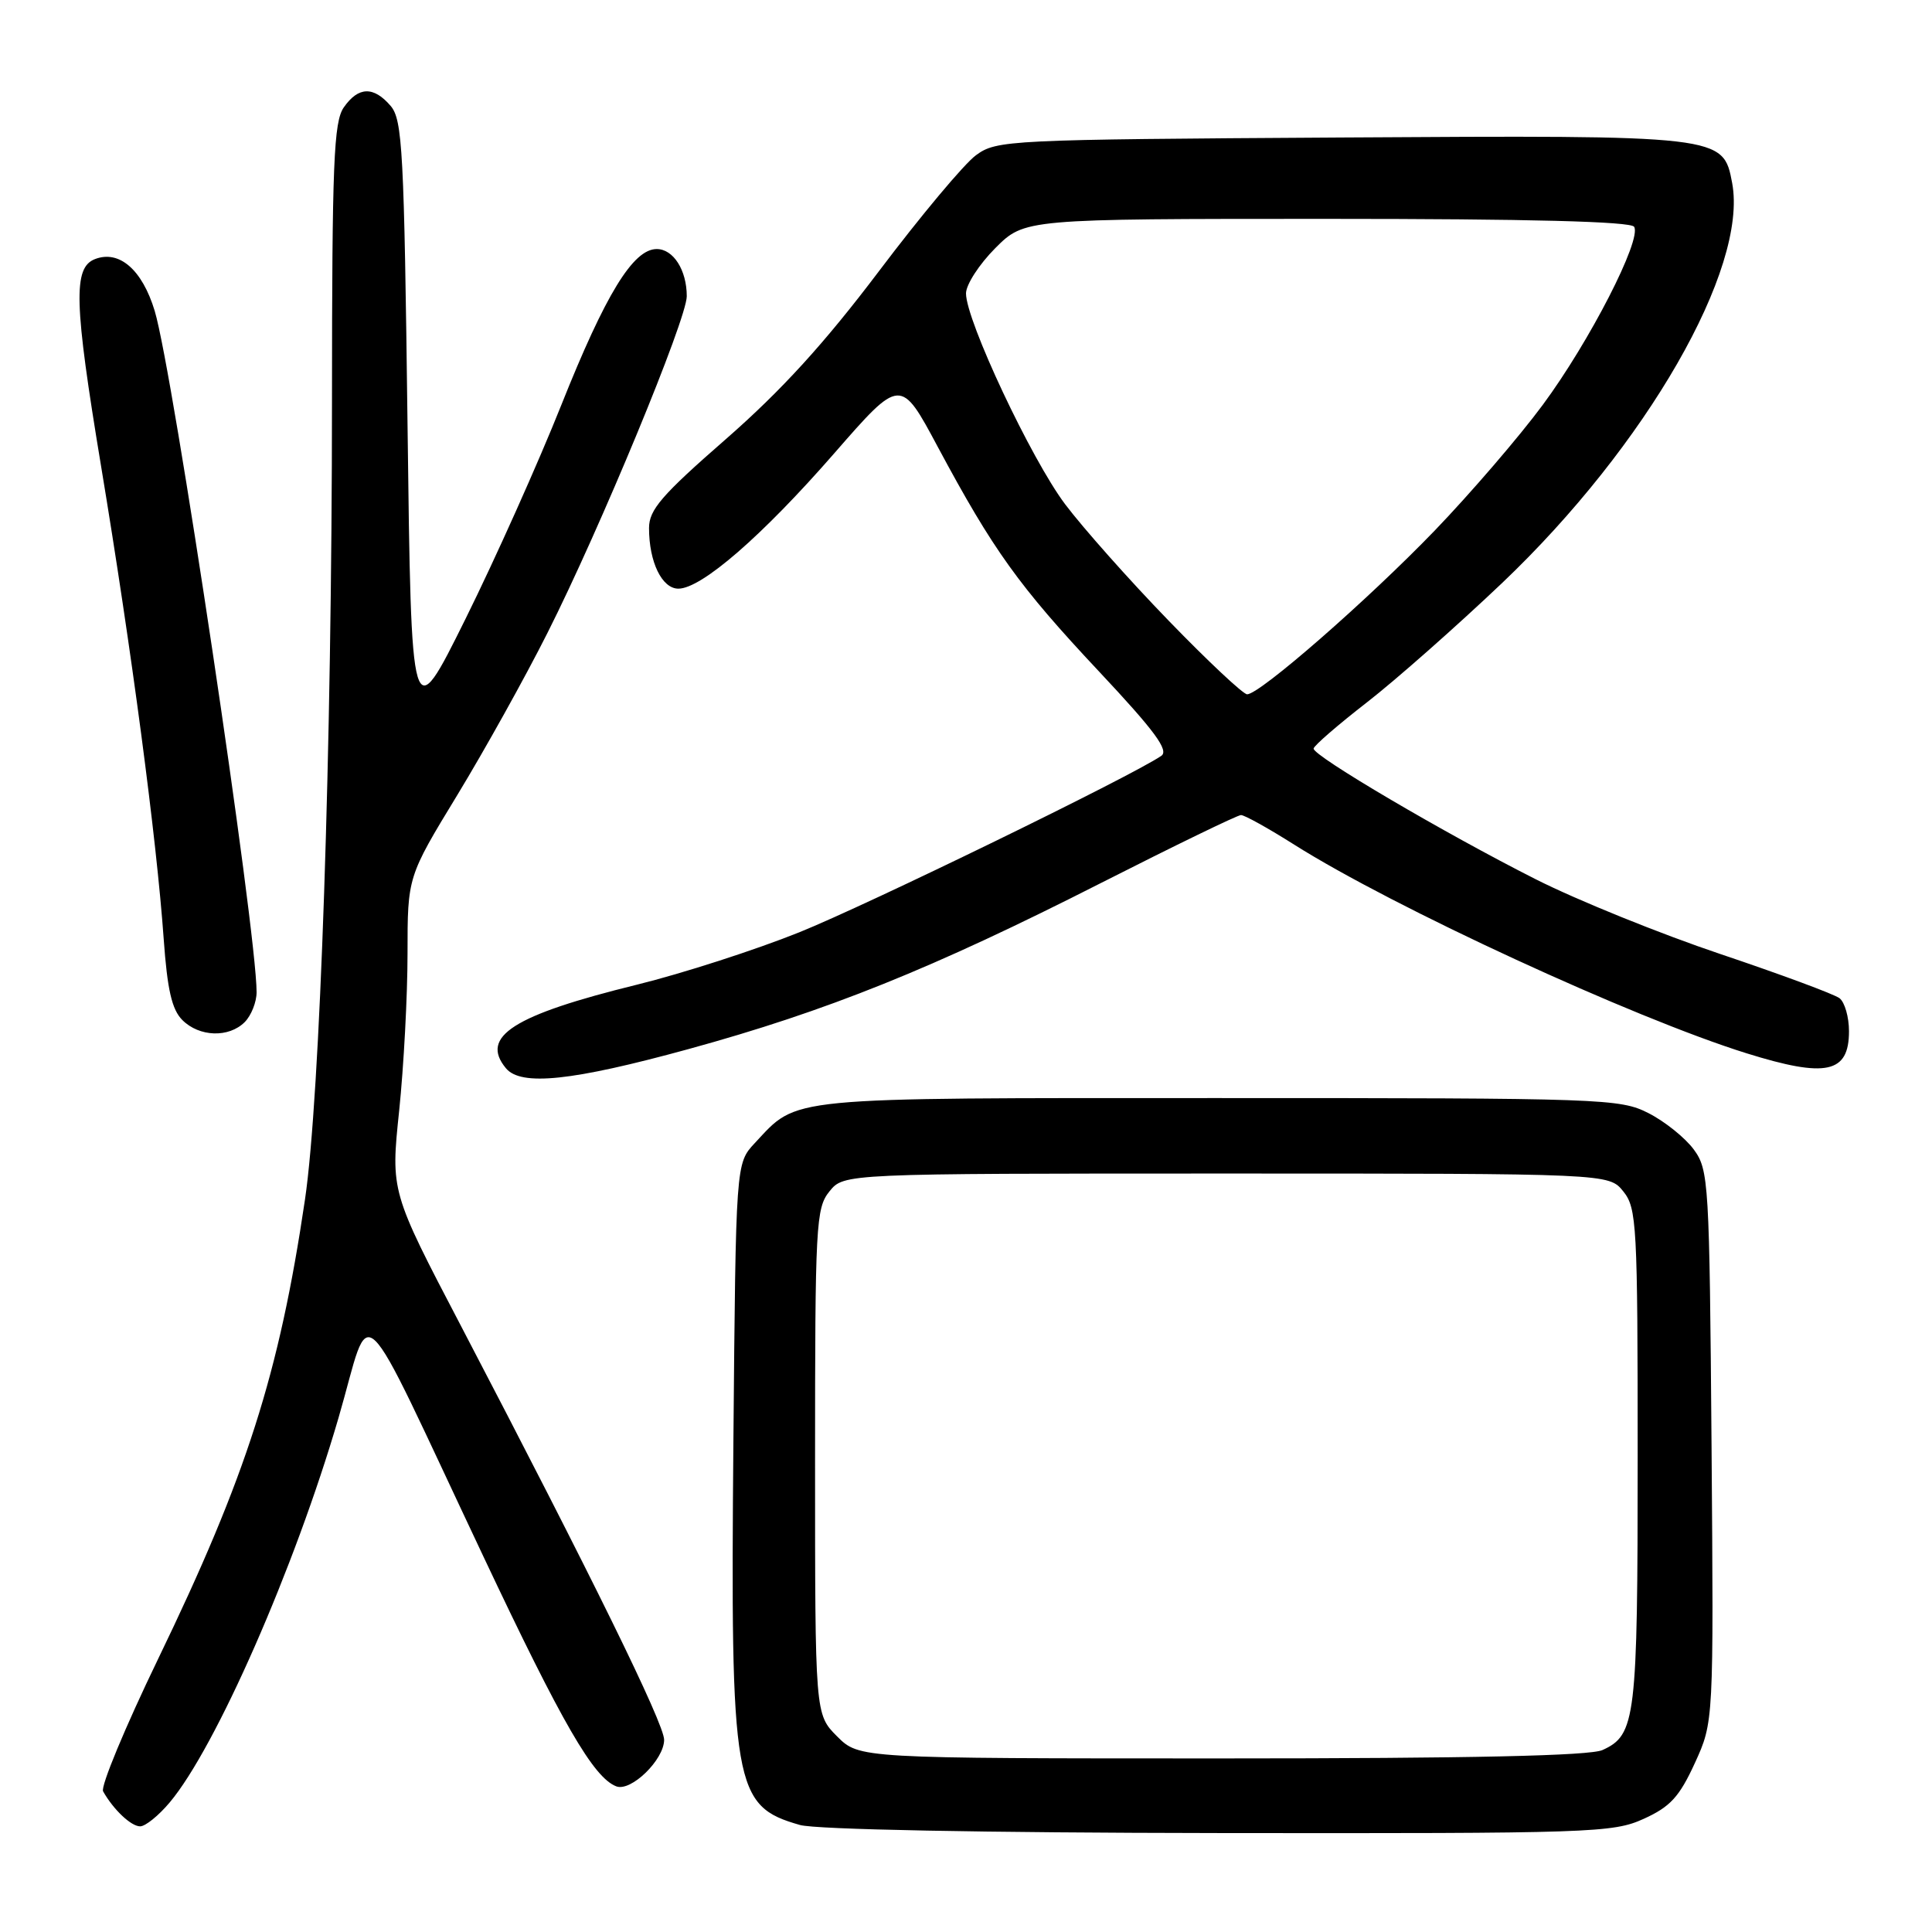 <?xml version="1.0" encoding="UTF-8" standalone="no"?>
<!DOCTYPE svg PUBLIC "-//W3C//DTD SVG 1.1//EN" "http://www.w3.org/Graphics/SVG/1.1/DTD/svg11.dtd" >
<svg xmlns="http://www.w3.org/2000/svg" xmlns:xlink="http://www.w3.org/1999/xlink" version="1.1" viewBox="0 0 256 256">
 <g >
 <path fill="currentColor"
d=" M 217.79 241.01 C 221.32 239.41 222.52 238.10 224.58 233.61 C 227.07 228.16 227.07 228.16 226.79 191.65 C 226.51 156.58 226.42 155.03 224.44 152.32 C 223.30 150.77 220.60 148.60 218.44 147.50 C 214.65 145.57 212.52 145.50 161.50 145.50 C 103.44 145.50 105.81 145.27 100.00 151.48 C 97.50 154.16 97.50 154.16 97.18 190.83 C 96.78 236.89 97.20 239.32 106.00 241.82 C 108.10 242.42 130.24 242.85 161.50 242.89 C 210.98 242.95 213.71 242.86 217.79 241.01 Z  M 22.48 238.84 C 28.59 231.58 39.05 207.76 44.85 187.89 C 49.38 172.36 46.94 170.03 64.08 206.30 C 74.51 228.40 78.64 235.54 81.66 236.70 C 83.61 237.45 88.00 233.17 88.00 230.53 C 88.00 228.39 78.41 208.87 61.08 175.69 C 51.77 157.89 51.77 157.89 52.89 147.19 C 53.50 141.31 54.00 131.93 54.00 126.34 C 54.00 116.18 54.00 116.18 60.60 105.34 C 64.22 99.38 69.60 89.72 72.54 83.87 C 79.56 69.94 91.00 42.28 91.00 39.25 C 91.00 35.79 89.22 33.00 87.02 33.00 C 83.89 33.00 80.23 38.99 74.38 53.66 C 71.35 61.27 65.64 74.02 61.69 81.99 C 54.50 96.49 54.50 96.49 54.00 56.27 C 53.55 19.95 53.33 15.87 51.76 14.03 C 49.50 11.40 47.49 11.46 45.56 14.22 C 44.22 16.13 44.00 21.54 43.99 52.97 C 43.98 99.30 42.42 145.38 40.41 158.96 C 36.99 182.07 32.66 195.61 20.93 219.86 C 16.58 228.86 13.31 236.73 13.66 237.36 C 15.03 239.79 17.37 242.00 18.57 242.00 C 19.26 242.00 21.02 240.58 22.48 238.84 Z  M 91.19 139.02 C 109.60 133.97 123.54 128.36 145.87 117.01 C 155.62 112.06 163.98 108.00 164.44 108.00 C 164.91 108.00 168.08 109.76 171.49 111.92 C 184.66 120.24 216.41 134.88 231.44 139.57 C 241.99 142.86 245.00 142.21 245.00 136.64 C 245.00 134.77 244.44 132.81 243.75 132.27 C 243.06 131.74 235.97 129.11 228.00 126.43 C 220.03 123.75 209.00 119.29 203.50 116.51 C 191.42 110.41 173.98 100.15 174.06 99.19 C 174.09 98.81 177.27 96.06 181.12 93.07 C 184.97 90.08 193.04 82.95 199.06 77.23 C 218.14 59.07 231.64 35.59 229.52 24.25 C 228.33 17.92 228.26 17.91 177.57 18.22 C 133.46 18.49 132.06 18.56 129.32 20.57 C 127.77 21.70 121.98 28.62 116.46 35.94 C 109.22 45.52 103.56 51.73 96.21 58.16 C 87.66 65.62 86.00 67.55 86.00 69.97 C 86.00 74.47 87.71 78.00 89.89 78.00 C 92.95 78.00 100.98 71.03 110.53 60.08 C 119.33 49.99 119.33 49.99 124.28 59.25 C 131.61 72.92 135.00 77.65 145.63 88.98 C 153.03 96.87 154.93 99.45 153.87 100.16 C 149.82 102.91 115.00 119.87 105.92 123.53 C 100.10 125.87 90.42 128.99 84.42 130.47 C 68.02 134.50 63.55 137.35 67.04 141.55 C 69.03 143.95 75.80 143.24 91.19 139.02 Z  M 32.43 135.43 C 33.29 134.56 34.00 132.78 34.00 131.47 C 34.00 123.29 22.92 49.23 20.50 41.20 C 18.85 35.74 15.80 33.09 12.59 34.33 C 9.67 35.45 9.80 40.11 13.39 61.75 C 17.45 86.23 20.75 111.14 21.69 124.41 C 22.17 131.13 22.77 133.77 24.16 135.16 C 26.41 137.41 30.32 137.54 32.43 135.43 Z  M 110.92 230.08 C 108.00 227.15 108.00 227.15 108.00 193.69 C 108.00 162.23 108.11 160.08 109.91 157.86 C 111.82 155.50 111.82 155.50 162.50 155.50 C 213.18 155.50 213.18 155.50 215.09 157.86 C 216.88 160.08 217.00 162.22 217.00 193.06 C 217.00 227.81 216.75 229.88 212.34 231.89 C 210.66 232.65 194.95 233.00 161.88 233.00 C 113.85 233.00 113.85 233.00 110.92 230.08 Z  M 154.86 82.25 C 149.66 76.89 143.49 69.94 141.14 66.82 C 136.64 60.84 128.00 42.47 128.00 38.88 C 128.00 37.72 129.75 35.02 131.88 32.88 C 135.76 29.00 135.76 29.00 175.82 29.00 C 202.66 29.00 216.10 29.35 216.53 30.05 C 217.57 31.73 210.63 45.26 204.43 53.64 C 201.29 57.89 194.84 65.38 190.11 70.30 C 181.22 79.52 166.93 92.00 165.25 92.00 C 164.73 92.00 160.05 87.61 154.86 82.25 Z "/>
</g>
</svg>